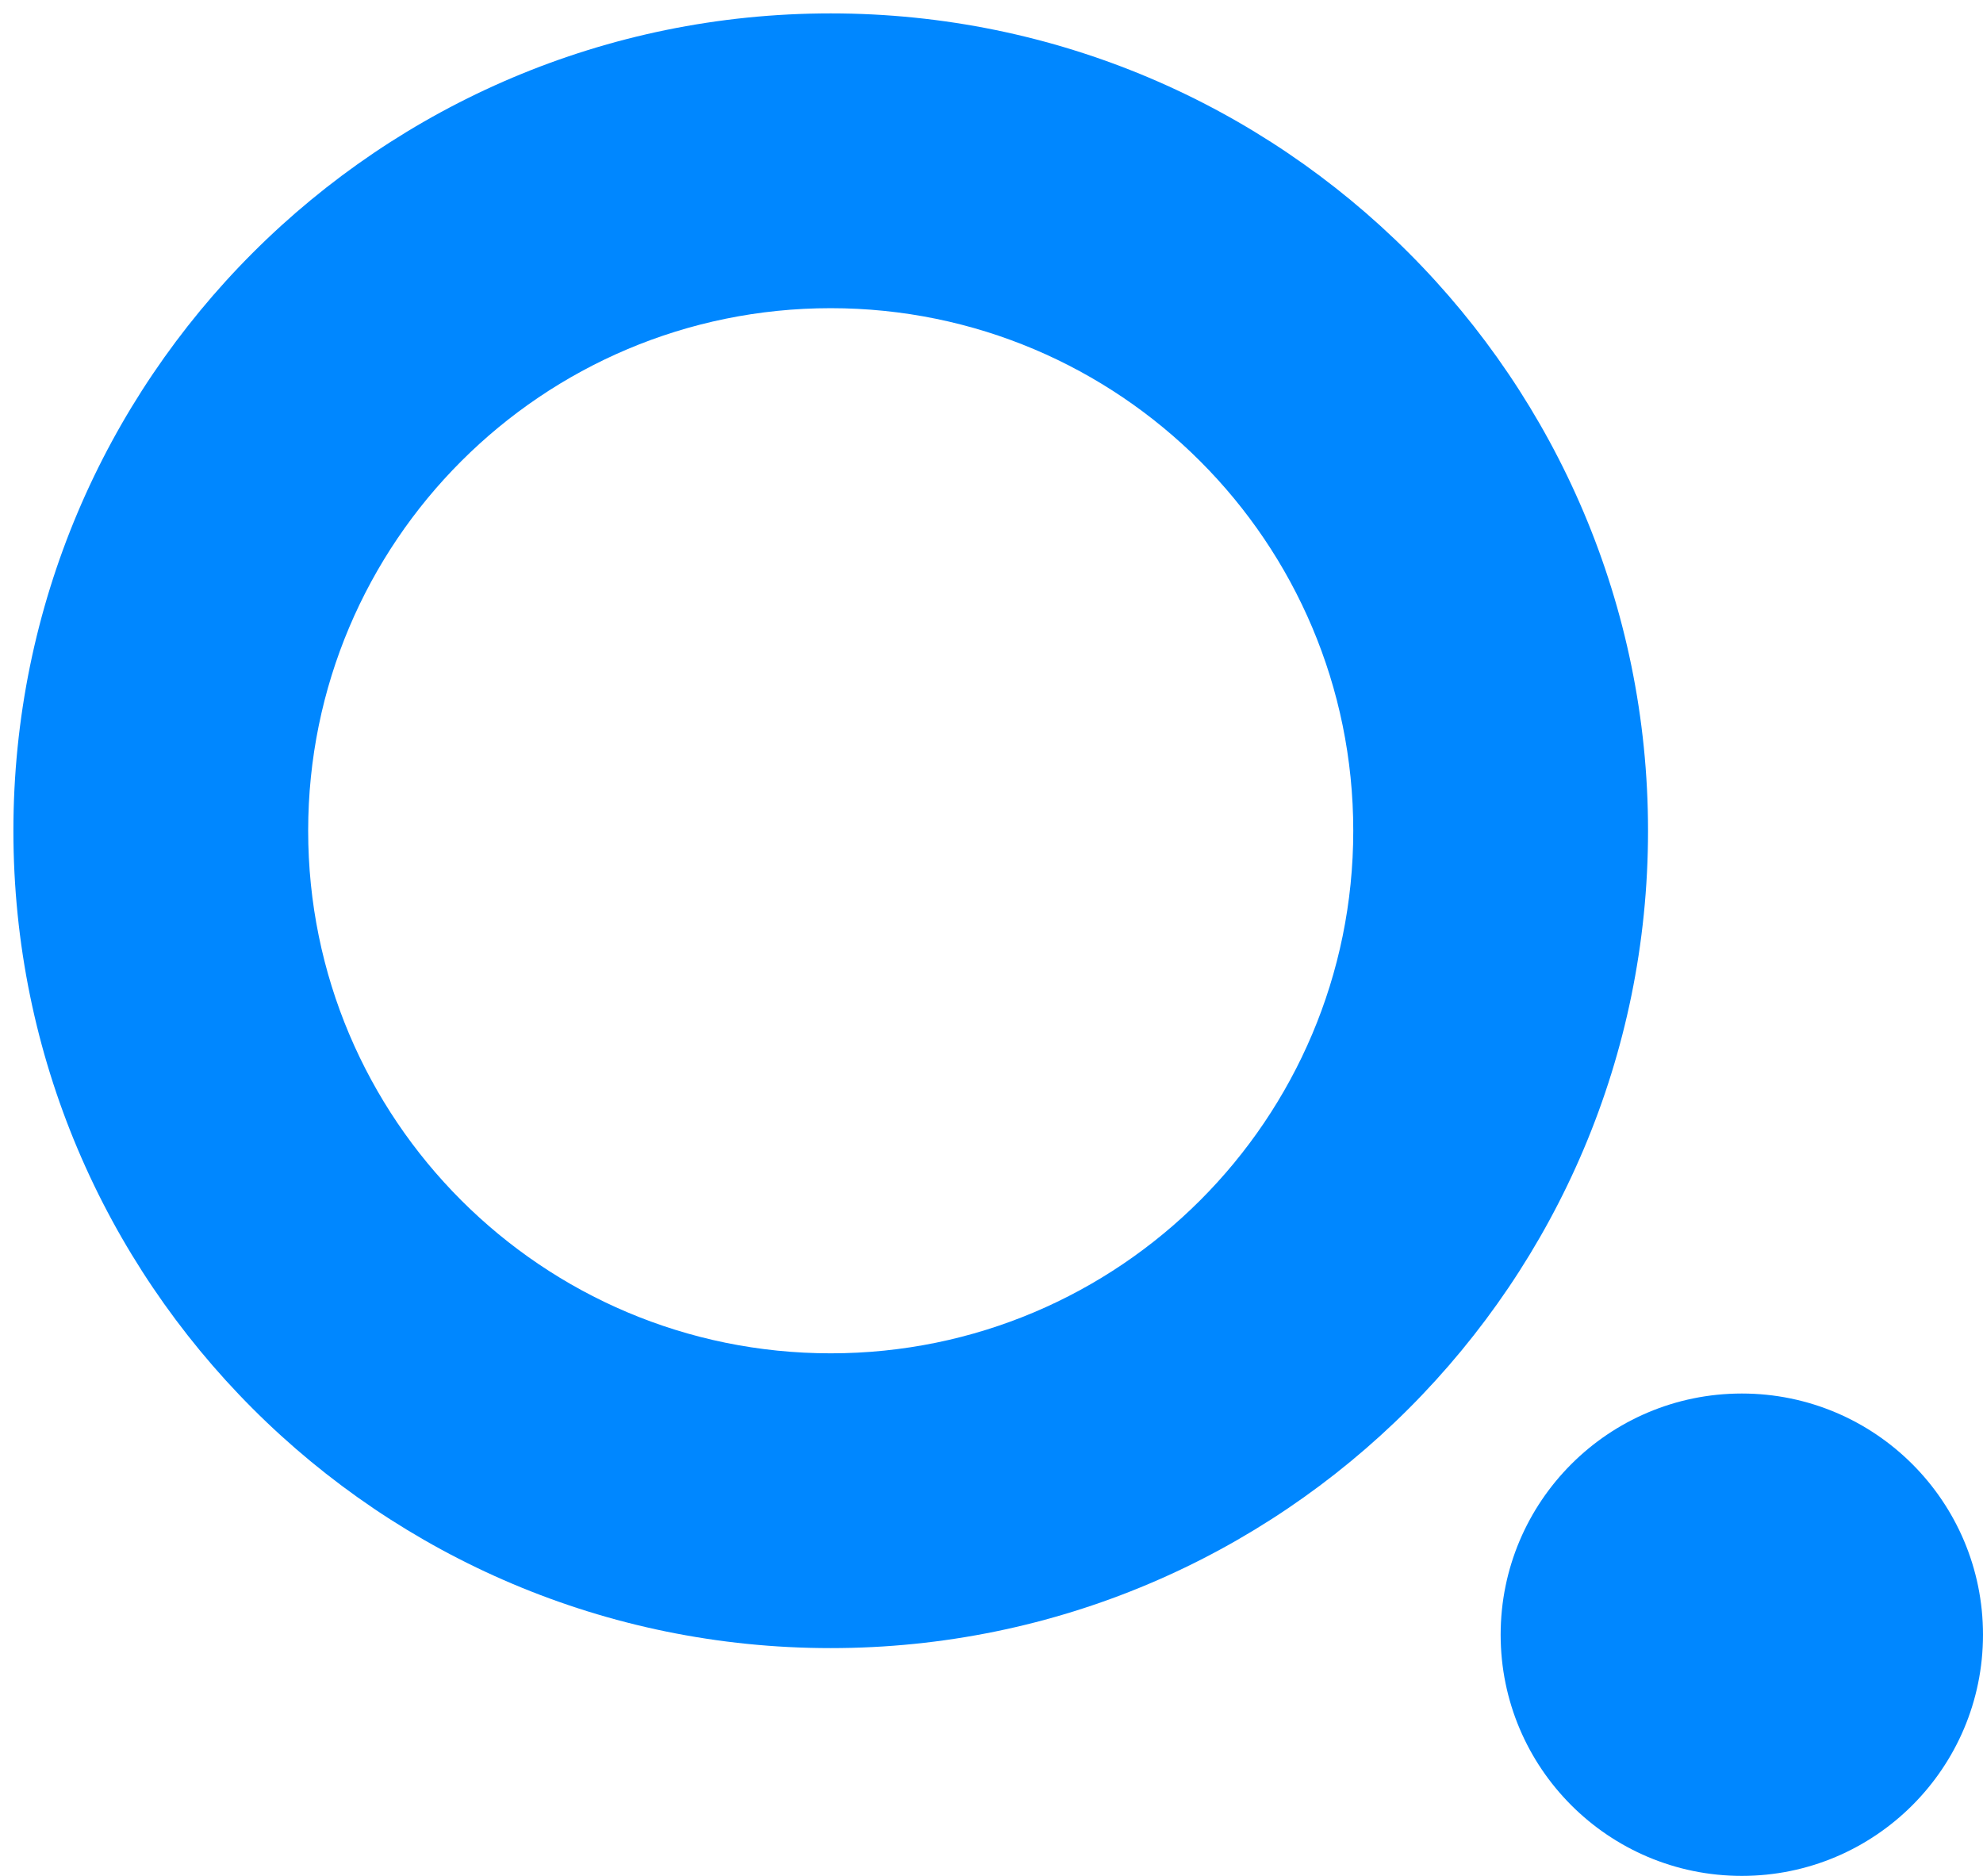 <?xml version="1.0" encoding="UTF-8"?>
<svg width="74px" height="70px" viewBox="0 0 74 70" version="1.1" xmlns="http://www.w3.org/2000/svg" xmlns:xlink="http://www.w3.org/1999/xlink">
    <!-- Generator: Sketch 45.2 (43514) - http://www.bohemiancoding.com/sketch -->
    <title>Group</title>
    <desc>Created with Sketch.</desc>
    <defs></defs>
    <g id="primitives/color" stroke="none" stroke-width="1" fill="none" fill-rule="evenodd">
        <g id="Artboard" transform="translate(-279, -717)" fill="#0087FF">
            <g id="Group" transform="translate(279, 717)">
                <path d="M31,61.5 C14.155,61.5 0.5,47.845 0.5,31 C0.5,14.155 14.155,0.5 31,0.5 C47.845,0.5 61.5,14.155 61.5,31 C61.5,47.845 47.845,61.5 31,61.5 Z M31,50.5 C41.77,50.5 50.5,41.77 50.5,31 C50.5,20.23 41.77,11.5 31,11.5 C20.23,11.5 11.5,20.23 11.5,31 C11.5,41.77 20.23,50.5 31,50.5 Z" id="Oval" fill-rule="nonzero"></path>
                <circle id="Oval-2" cx="65" cy="61" r="9"></circle>
            </g>
        </g>
    </g>
</svg>